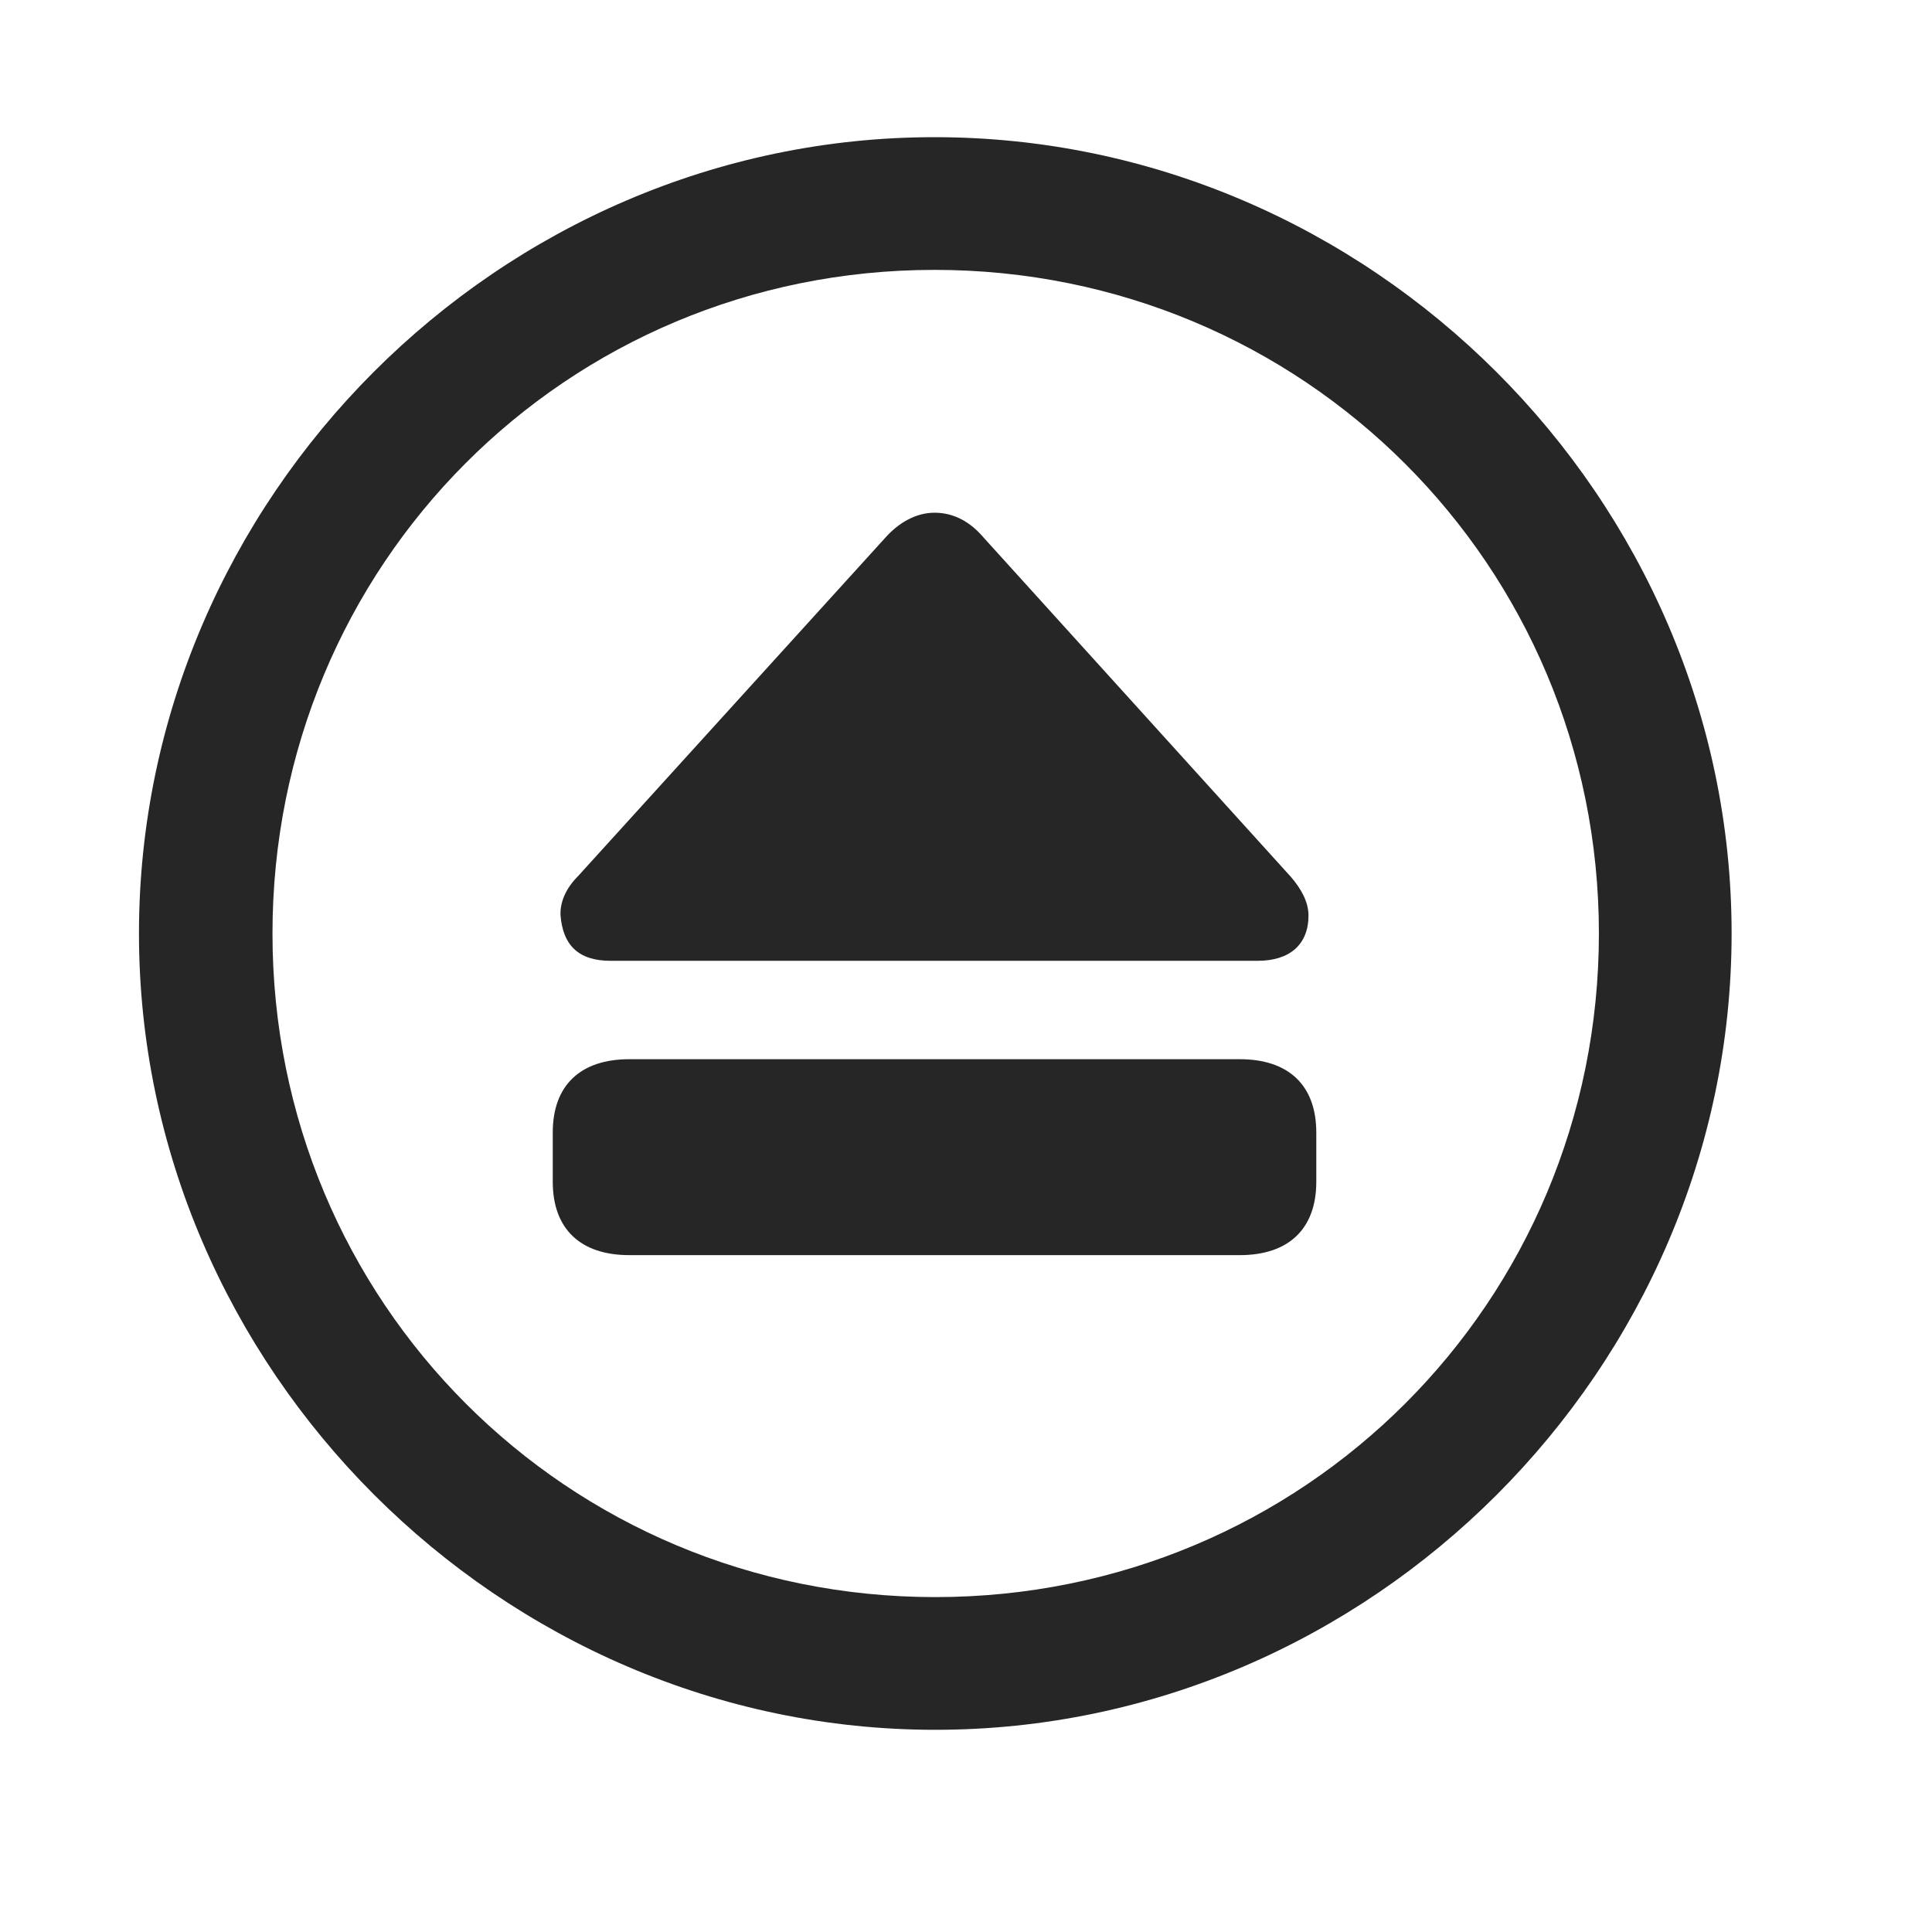 <svg width="29" height="29" viewBox="0 0 29 29" fill="currentColor" xmlns="http://www.w3.org/2000/svg">
<g clip-path="url(#clip0_2207_33559)">
<path d="M14.039 25.965C20.578 25.965 25.992 20.539 25.992 14.012C25.992 7.473 20.567 2.059 14.028 2.059C7.5 2.059 2.086 7.473 2.086 14.012C2.086 20.539 7.512 25.965 14.039 25.965ZM14.039 23.973C8.508 23.973 4.09 19.543 4.09 14.012C4.09 8.481 8.496 4.051 14.028 4.051C19.559 4.051 24 8.481 24 14.012C24 19.543 19.571 23.973 14.039 23.973Z" fill="currentColor" fill-opacity="0.85"/>
<path d="M9.446 18.84H18.61C19.336 18.84 19.758 18.453 19.758 17.738V17C19.758 16.285 19.336 15.899 18.61 15.899H9.446C8.719 15.899 8.297 16.285 8.297 17V17.738C8.297 18.453 8.719 18.84 9.446 18.84ZM9.164 14.422H18.879C19.36 14.422 19.641 14.176 19.641 13.742C19.641 13.543 19.535 13.344 19.371 13.156L14.766 8.071C14.567 7.836 14.321 7.696 14.028 7.696C13.735 7.696 13.477 7.86 13.289 8.071L8.672 13.156C8.496 13.332 8.403 13.543 8.414 13.742C8.449 14.176 8.672 14.422 9.164 14.422Z" fill="currentColor" fill-opacity="0.85"/>
</g>
<defs>
<clipPath id="clip0_2207_33559">
<rect width="23.906" height="23.918" fill="currentColor" transform="translate(2.086 2.059)"/>
</clipPath>
</defs>
</svg>
